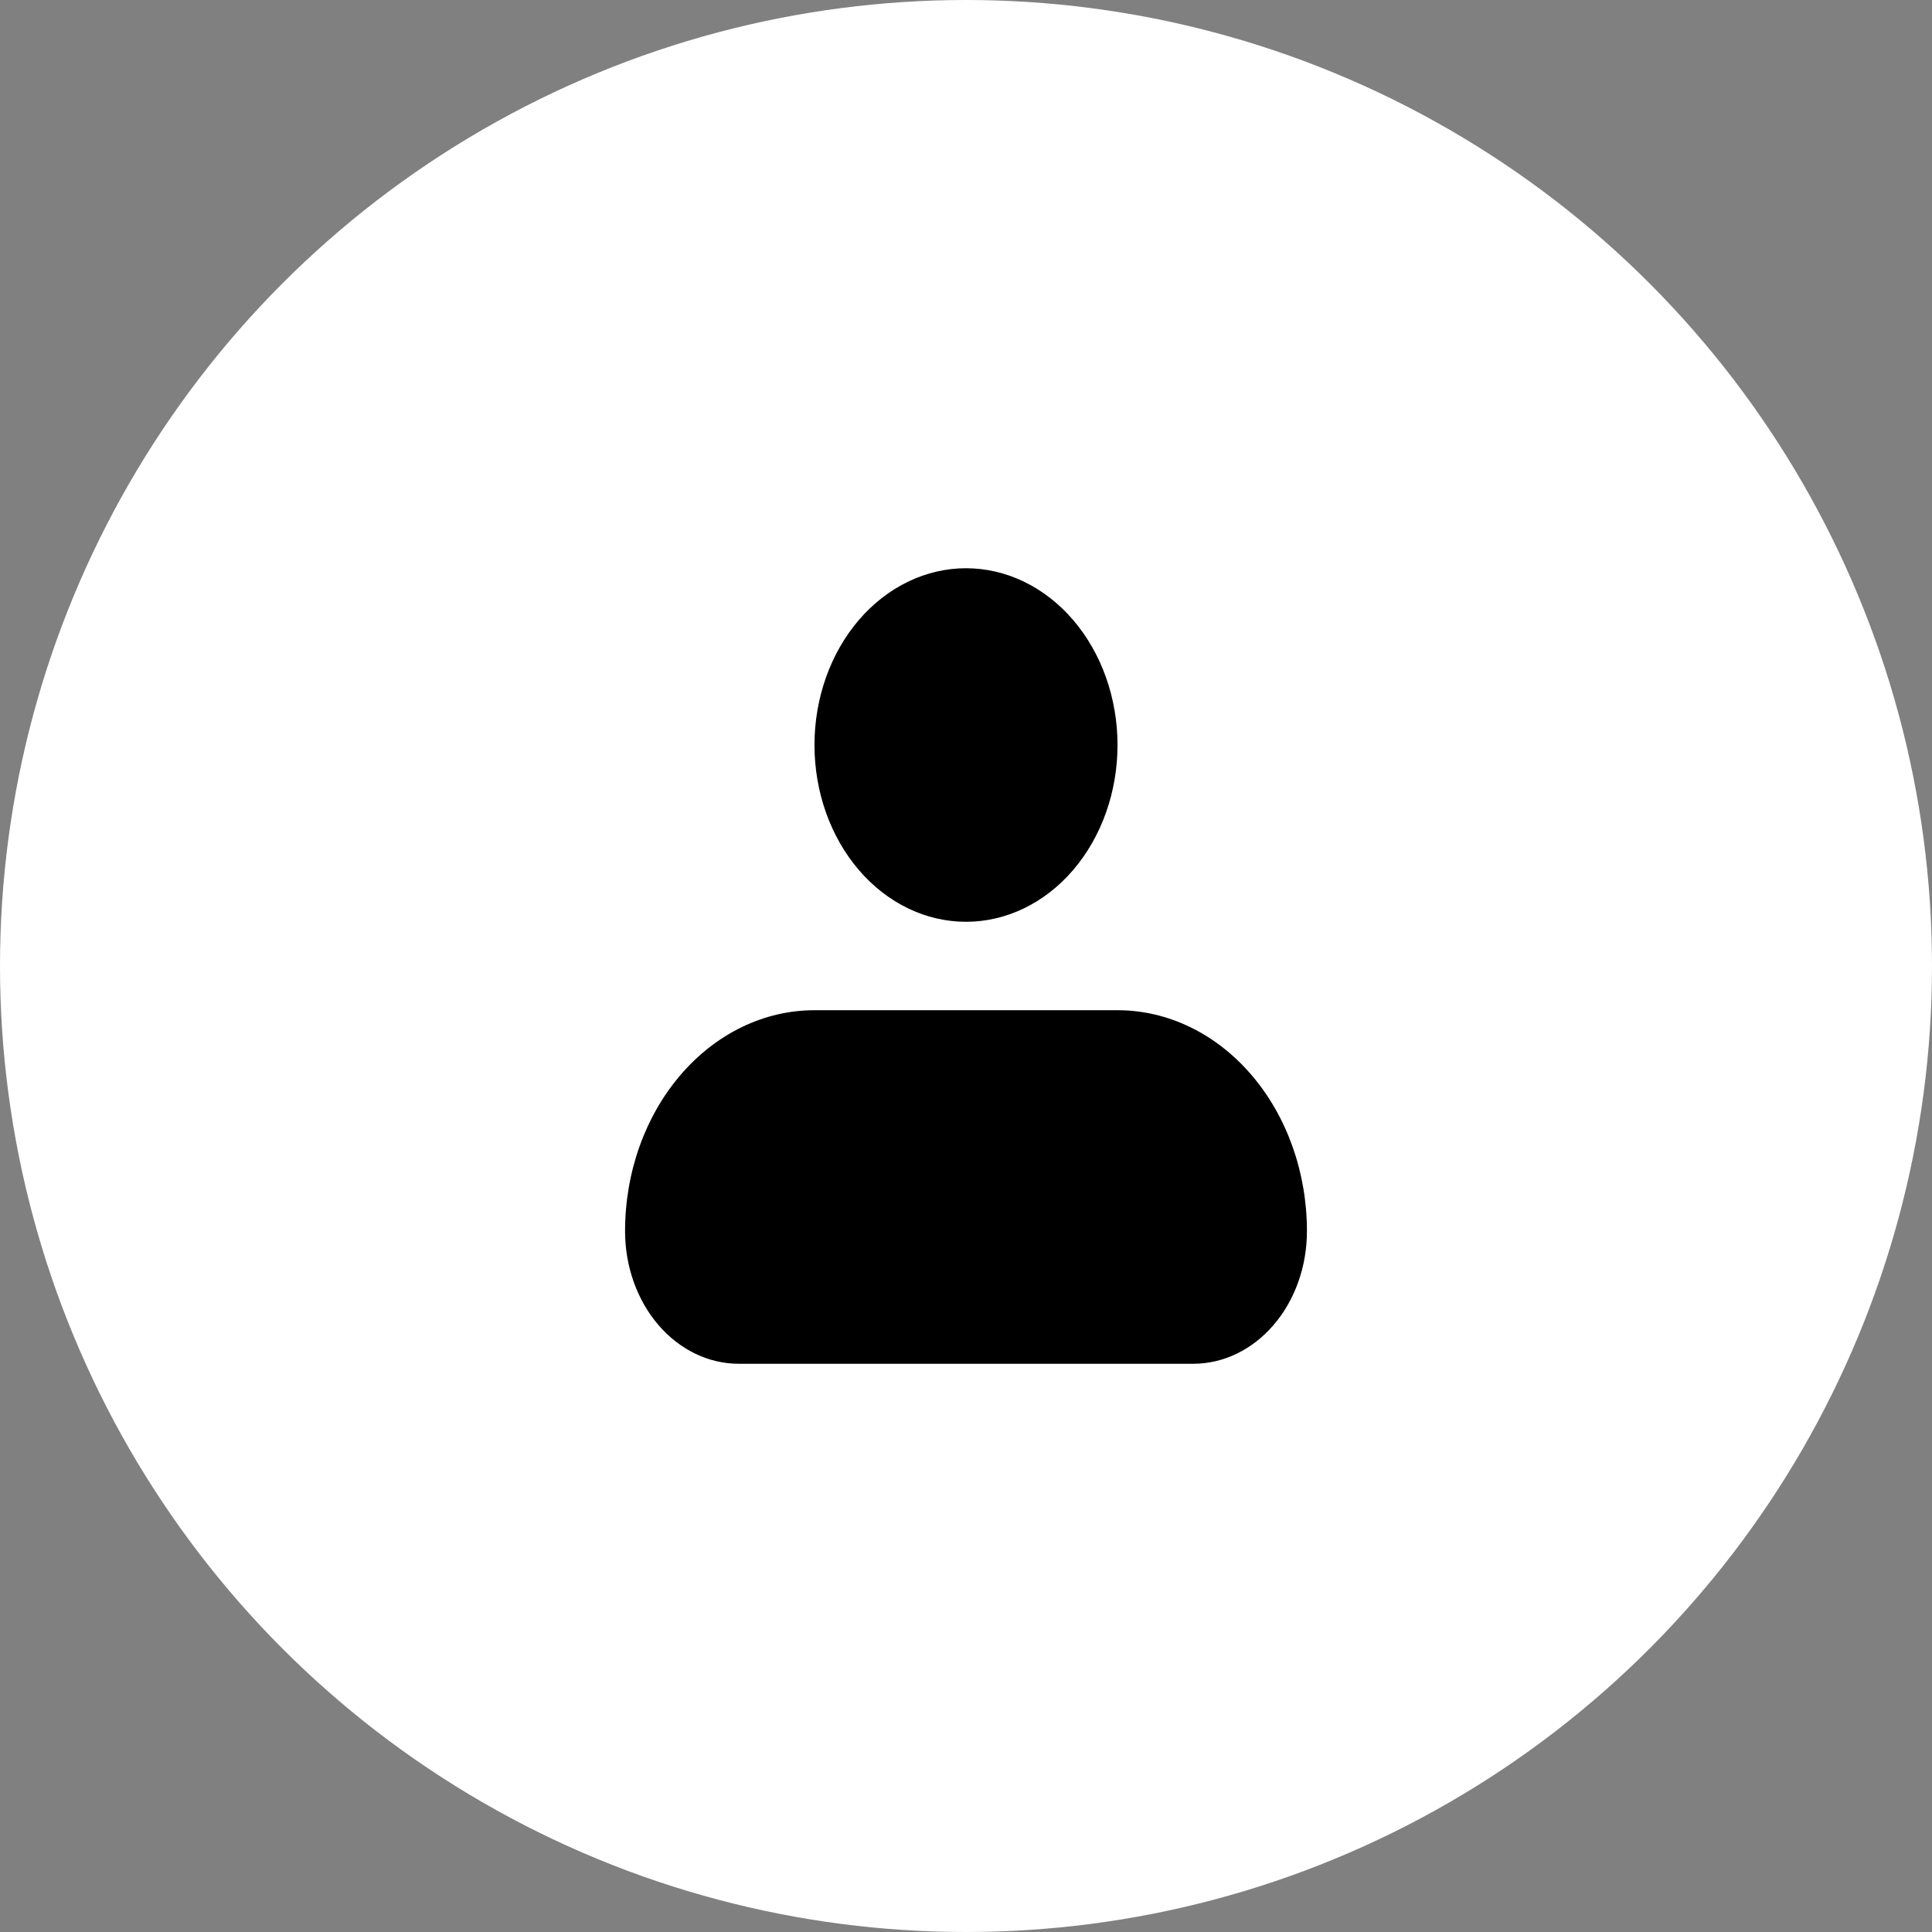 <svg width="68" height="68" viewBox="0 0 68 68" fill="none" xmlns="http://www.w3.org/2000/svg">
<rect x="0" y="0" width="68" height="68" fill="#808080" stroke="none"/>
<circle cx="34" cy="34" r="34" fill="white"/>
<path fill-rule="evenodd" clip-rule="evenodd" d="M28.667 26.222C28.667 24.572 29.229 22.989 30.229 21.822C31.229 20.656 32.586 20 34 20C35.414 20 36.771 20.656 37.771 21.822C38.771 22.989 39.333 24.572 39.333 26.222C39.333 27.872 38.771 29.455 37.771 30.622C36.771 31.789 35.414 32.444 34 32.444C32.586 32.444 31.229 31.789 30.229 30.622C29.229 29.455 28.667 27.872 28.667 26.222ZM28.667 35.556C26.899 35.556 25.203 36.375 23.953 37.834C22.702 39.292 22 41.27 22 43.333C22 44.571 22.421 45.758 23.172 46.633C23.922 47.508 24.939 48 26 48H42C43.061 48 44.078 47.508 44.828 46.633C45.579 45.758 46 44.571 46 43.333C46 41.27 45.298 39.292 44.047 37.834C42.797 36.375 41.101 35.556 39.333 35.556H28.667Z" fill="black"/>
</svg>
